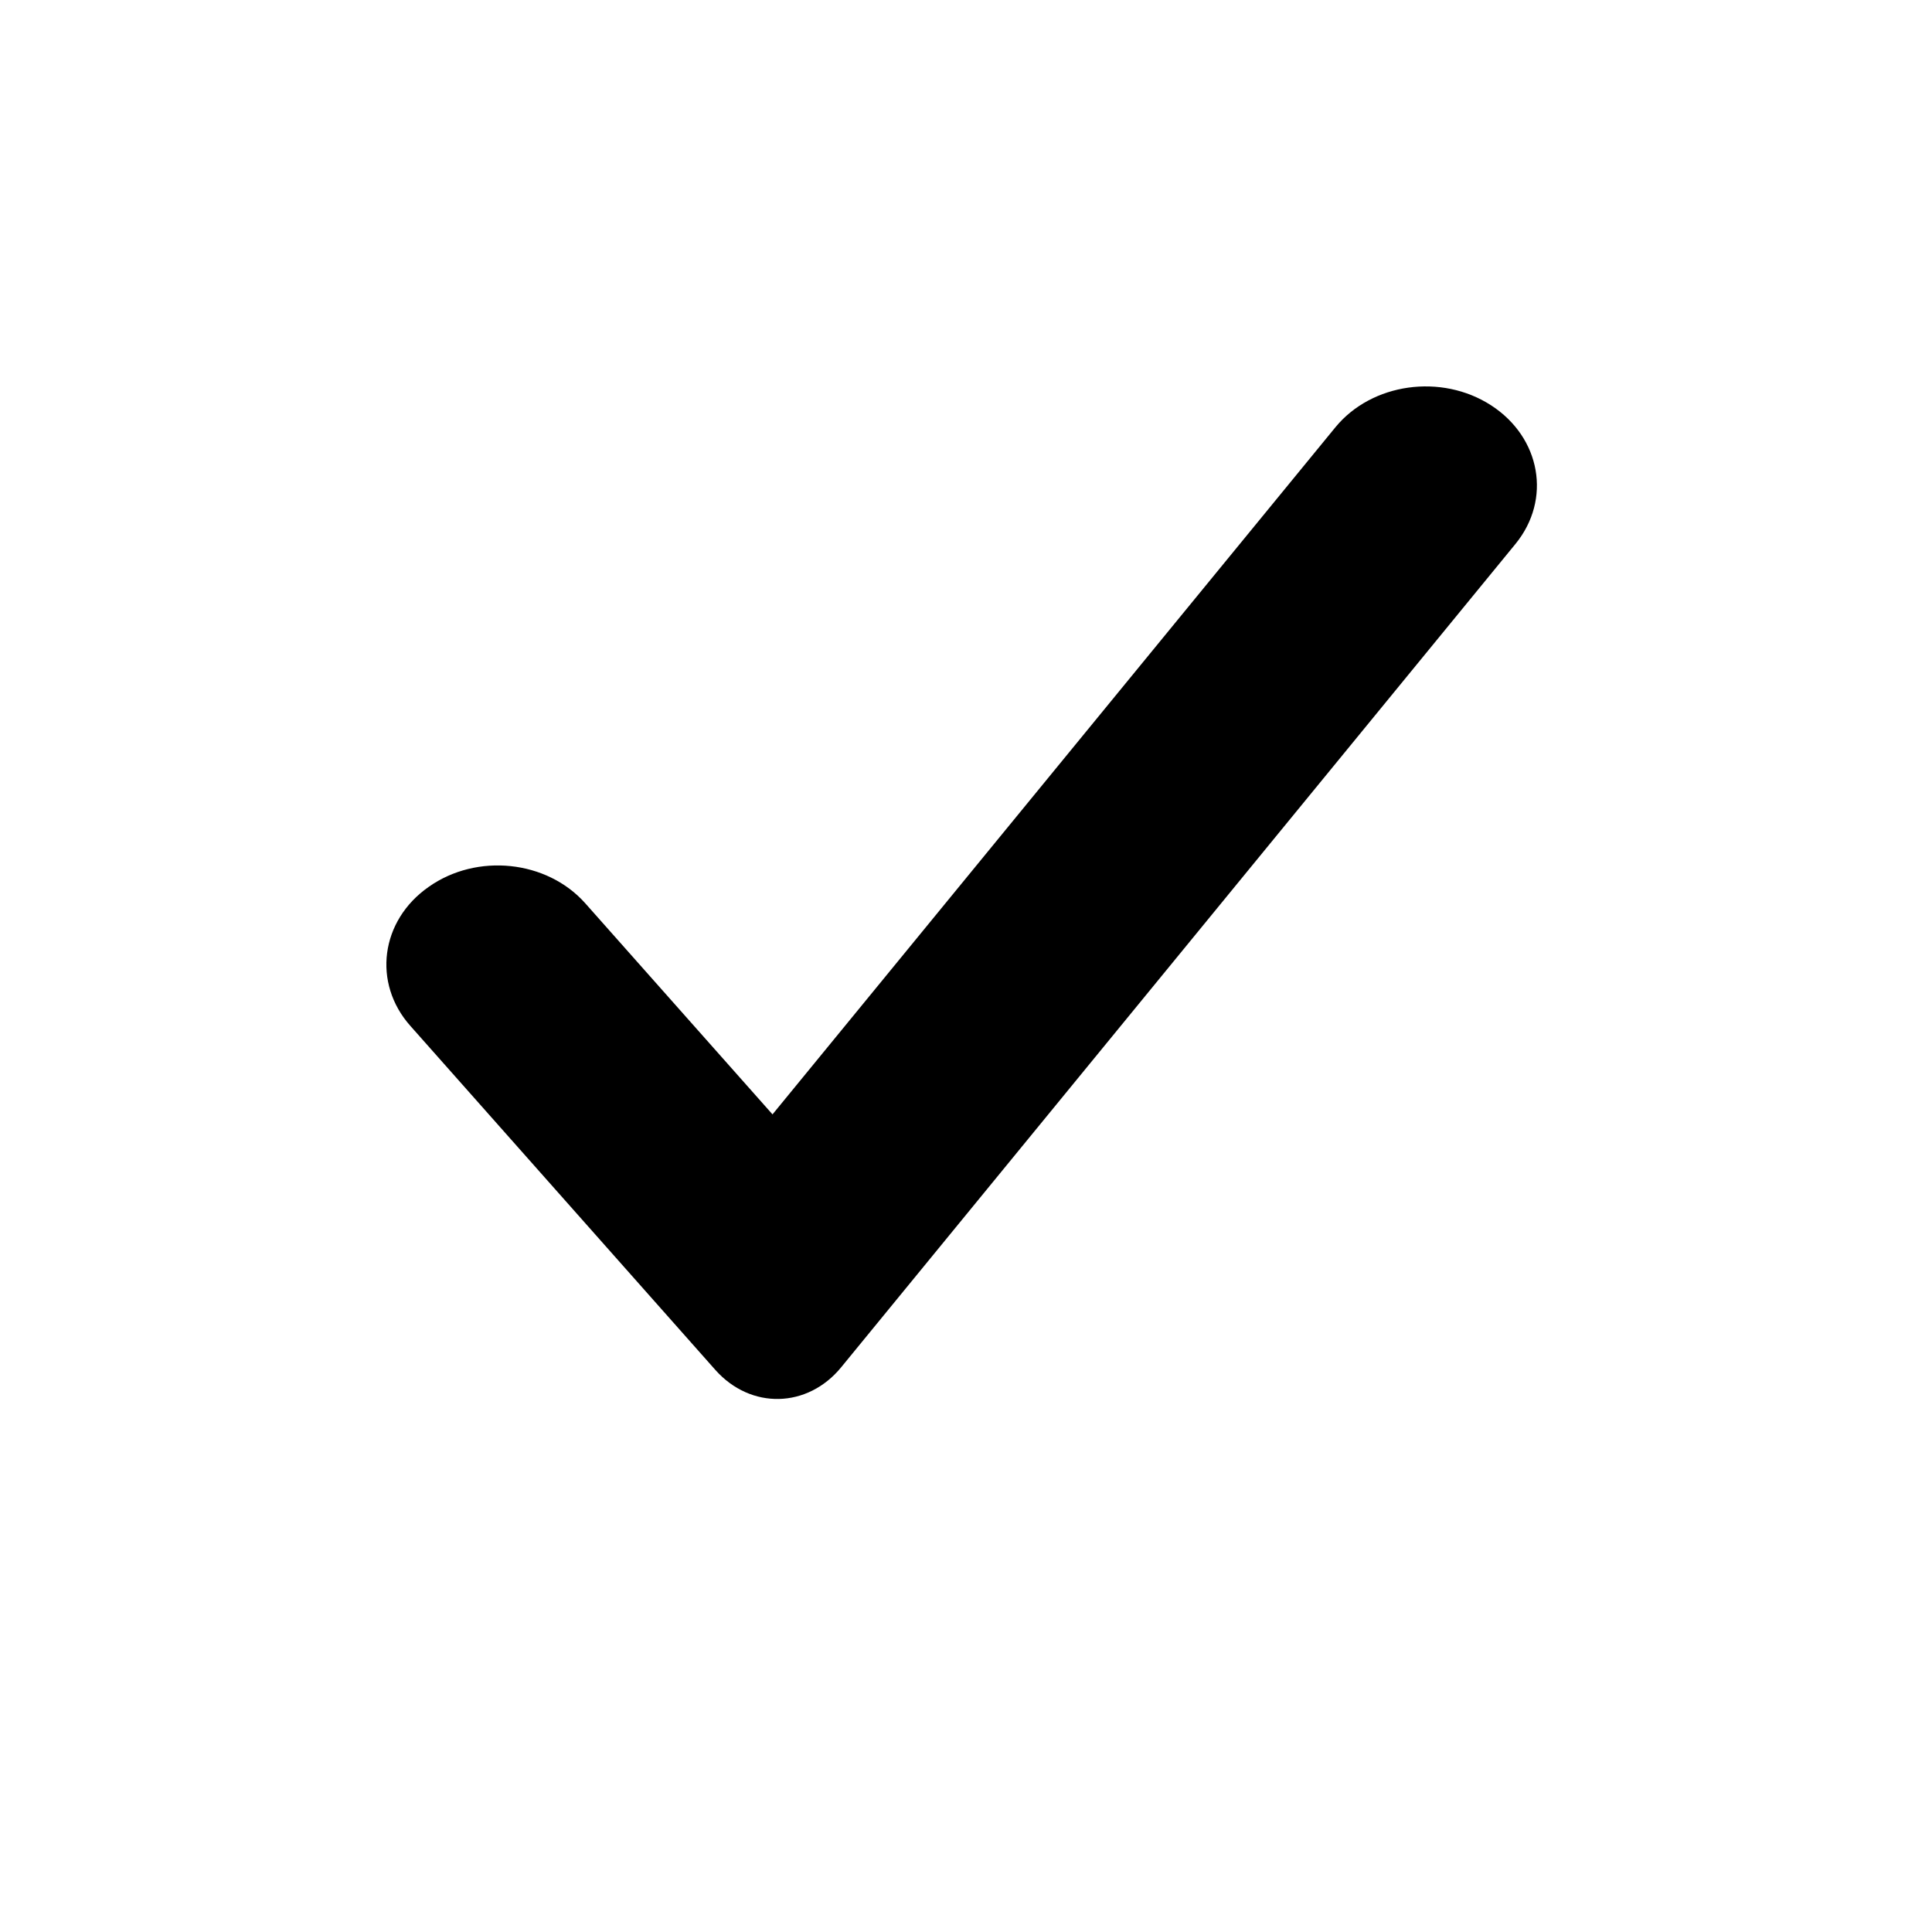 <?xml version="1.0" encoding="UTF-8" standalone="no"?>
<svg width="20px" height="20px" viewBox="0 0 20 20" version="1.1" xmlns="http://www.w3.org/2000/svg" xmlns:xlink="http://www.w3.org/1999/xlink">
    <!-- Generator: Sketch 39.1 (31720) - http://www.bohemiancoding.com/sketch -->
    <title>check-black</title>
    <desc>Created with Sketch.</desc>
    <defs></defs>
    <g id="Icons" stroke="none" stroke-width="1" fill="none" fill-rule="evenodd">
        <path d="M13.825,4.422 L7.997,11.536 L6.057,9.349 C5.66,8.904 4.937,8.829 4.439,9.18 C3.937,9.53 3.854,10.177 4.248,10.62 L7.405,14.181 C7.773,14.595 8.36,14.578 8.707,14.155 L15.688,5.631 C16.064,5.171 15.951,4.53 15.436,4.196 C14.921,3.863 14.201,3.965 13.825,4.422 Z" id="Page-1" fill="#000000"></path>
    </g>
</svg>